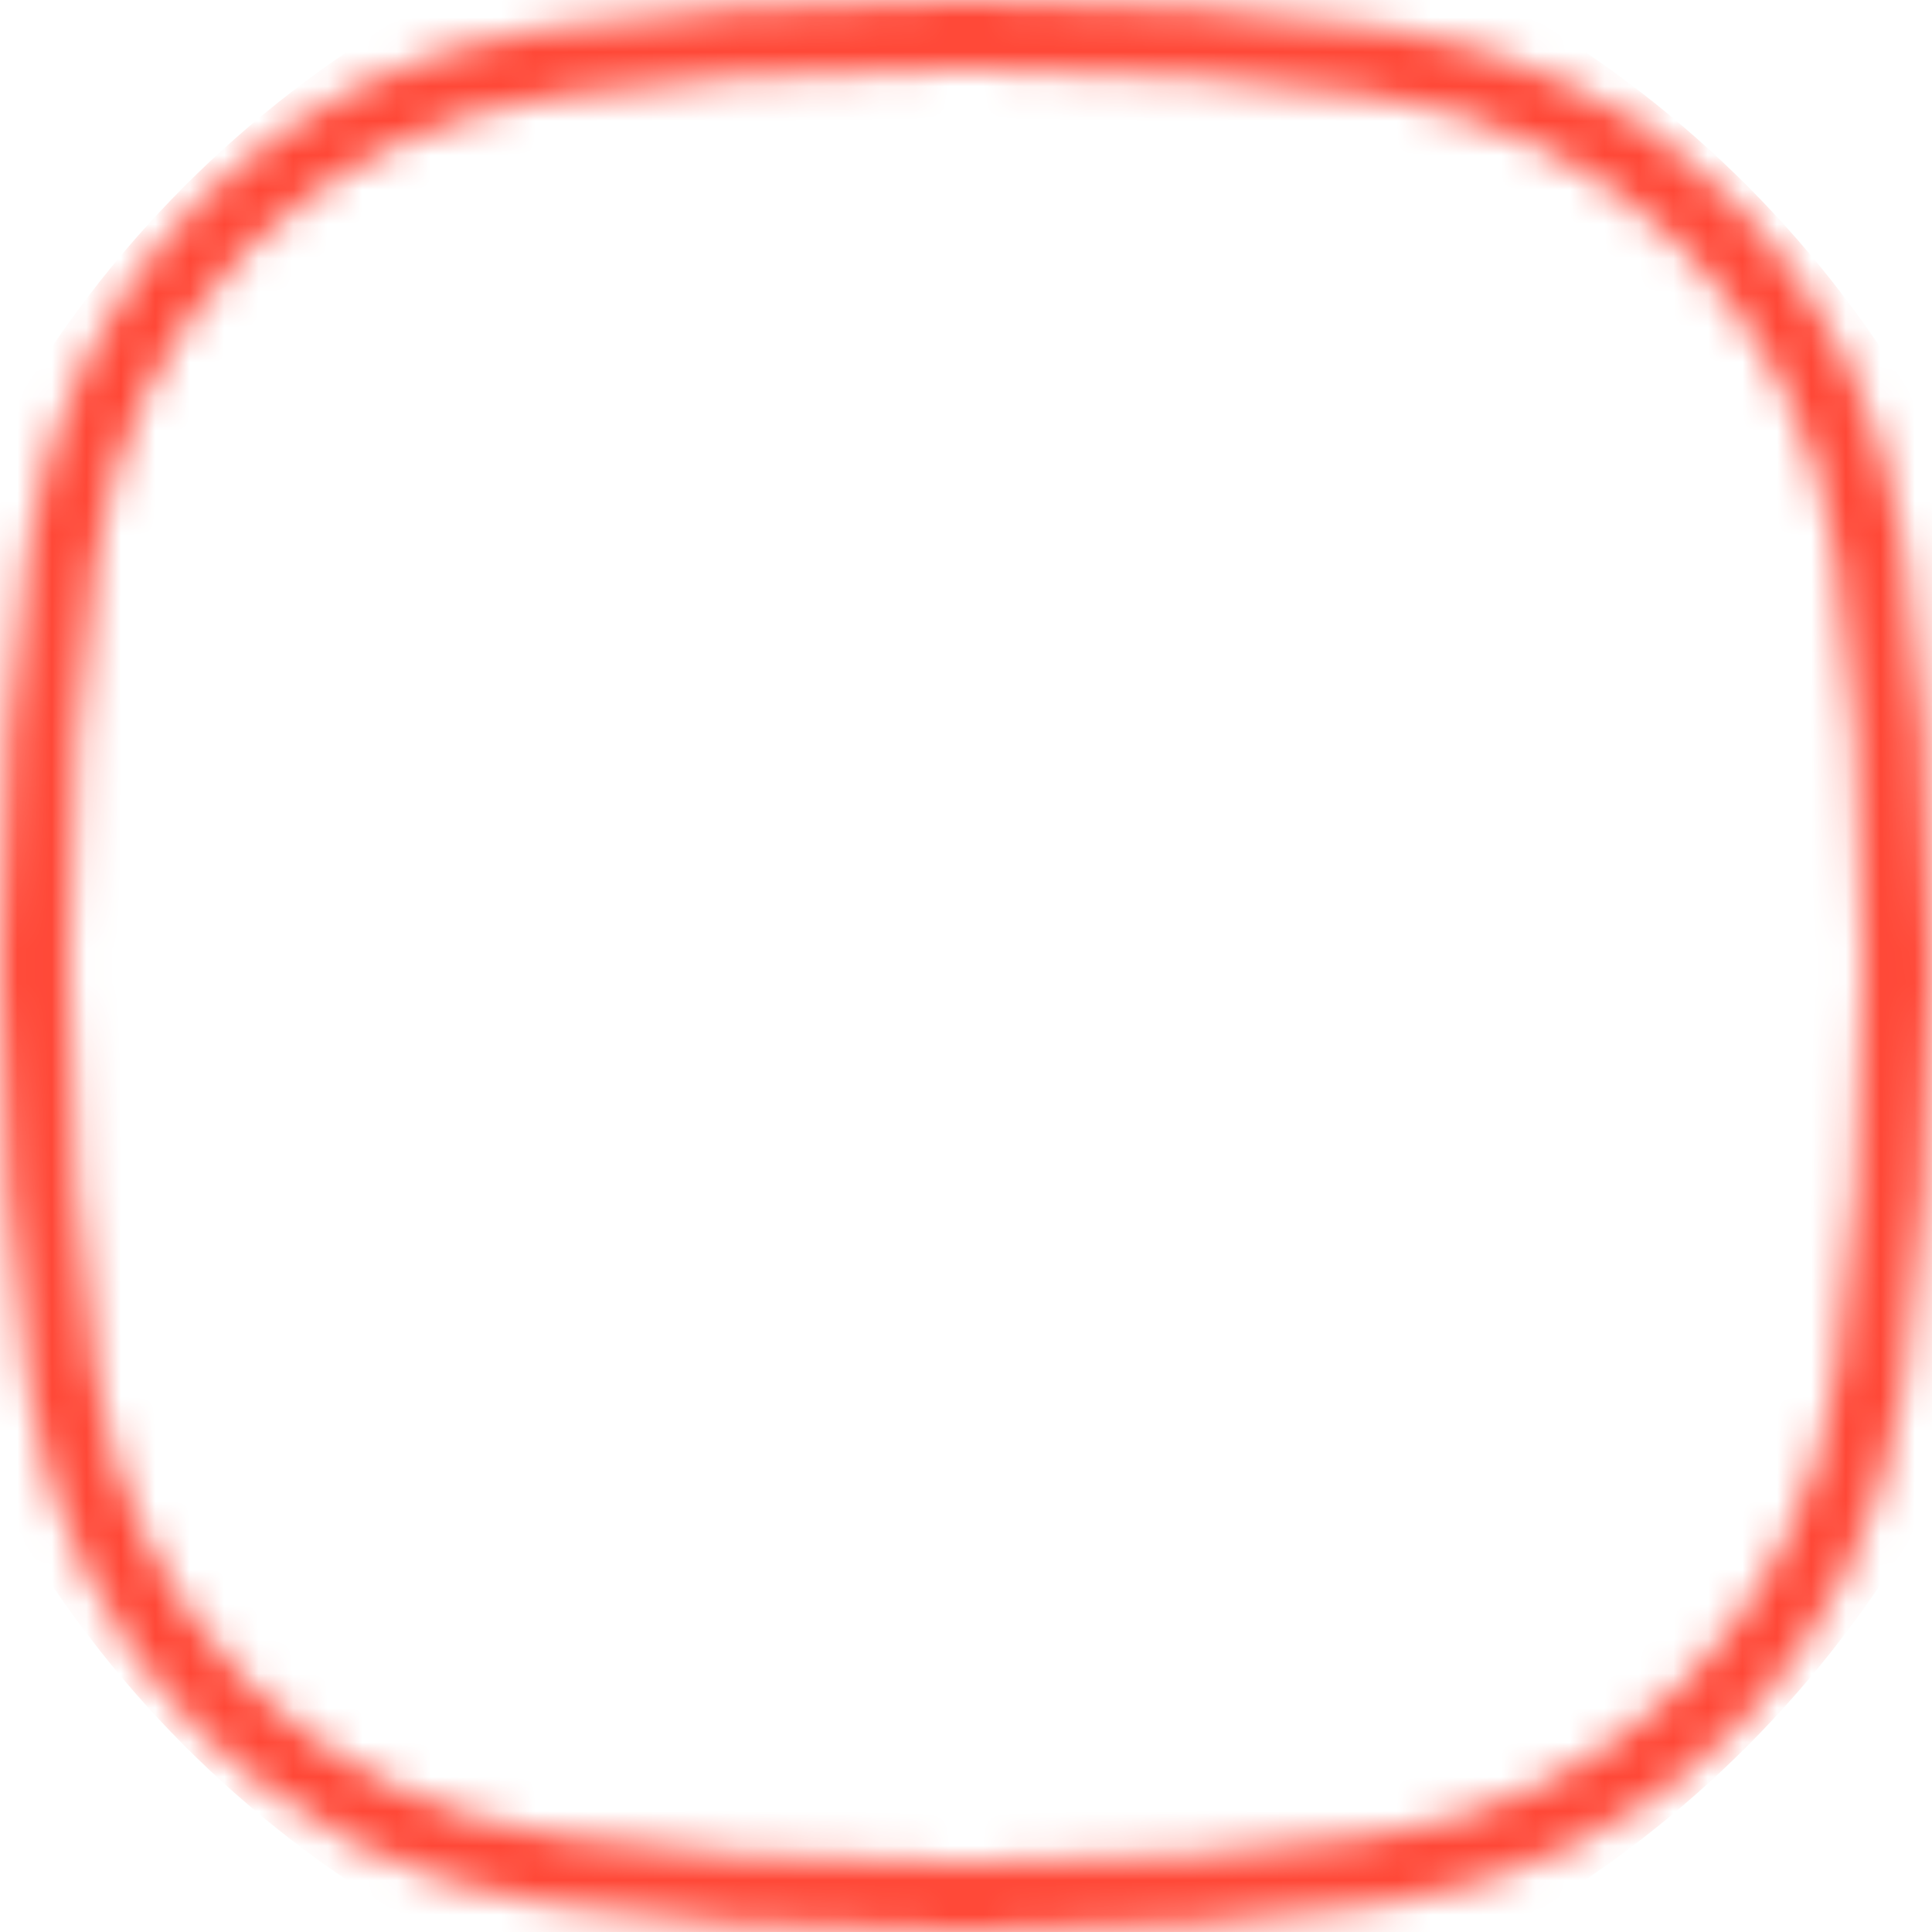 <svg width="56" height="56" fill="none" xmlns="http://www.w3.org/2000/svg"><mask id="b" style="mask-type:alpha" maskUnits="userSpaceOnUse" x="0" y="0" width="56" height="56"><mask id="a" fill="#fff"><path d="M15.855.814C19.13.345 23.178 0 28 0c4.822 0 8.87.345 12.145.814 7.916 1.133 13.908 7.125 15.041 15.041C55.655 19.13 56 23.178 56 28c0 4.822-.345 8.87-.814 12.145-1.133 7.916-7.125 13.908-15.041 15.041C36.87 55.655 32.822 56 28 56c-4.822 0-8.87-.345-12.145-.814C7.94 54.053 1.947 48.061.814 40.145.345 36.87 0 32.822 0 28c0-4.822.345-8.87.814-12.145C1.947 7.94 7.939 1.947 15.855.814Z"/></mask><path d="m15.855.814.284 1.98-.284-1.98Zm24.29 0-.284 1.98.284-1.98Zm15.041 15.041-1.98.284 1.98-.284Zm0 24.29-1.98-.284 1.98.284ZM40.145 55.186l-.284-1.98.284 1.98Zm-24.29 0 .284-1.98-.284 1.98ZM.814 40.145l1.98-.284-1.98.284Zm0-24.29-1.98-.283 1.98.283ZM28-2c-4.918 0-9.061.352-12.428.834l.567 3.96C19.319 2.338 23.274 2 28 2v-4Zm12.428.834C37.061-1.648 32.918-2 28-2v4c4.726 0 8.68.338 11.861.794l.567-3.96Zm16.738 16.738C55.907 6.776 49.224.092 40.428-1.166l-.567 3.96C46.9 3.8 52.2 9.102 53.206 16.139l3.96-.567ZM58 28c0-4.918-.352-9.061-.834-12.428l-3.96.567C53.662 19.319 54 23.274 54 28h4Zm-.834 12.428C57.648 37.061 58 32.918 58 28h-4c0 4.726-.338 8.68-.794 11.861l3.96.567ZM40.428 57.166c8.796-1.259 15.48-7.942 16.738-16.738l-3.96-.567C52.2 46.9 46.898 52.2 39.861 53.206l.567 3.96ZM28 58c4.918 0 9.061-.352 12.428-.834l-.567-3.96C36.681 53.662 32.726 54 28 54v4Zm-12.428-.834c3.367.482 7.51.834 12.428.834v-4c-4.726 0-8.68-.338-11.861-.794l-.567 3.96ZM-1.166 40.428c1.259 8.796 7.942 15.48 16.738 16.738l.567-3.96C9.102 52.2 3.8 46.898 2.794 39.861l-3.96.567ZM-2 28c0 4.918.352 9.061.834 12.428l3.96-.567C2.338 36.681 2 32.726 2 28h-4Zm.834-12.428C-1.648 18.939-2 23.082-2 28h4c0-4.726.338-8.68.794-11.861l-3.96-.567ZM15.572-1.166C6.776.093.092 6.776-1.166 15.572l3.96.567C3.8 9.102 9.102 3.8 16.139 2.794l-.567-3.96Z" fill="#000" mask="url(#a)"/></mask><g mask="url(#b)"><circle cx="28" cy="28" r="32" fill="#FF4837"/></g></svg>
